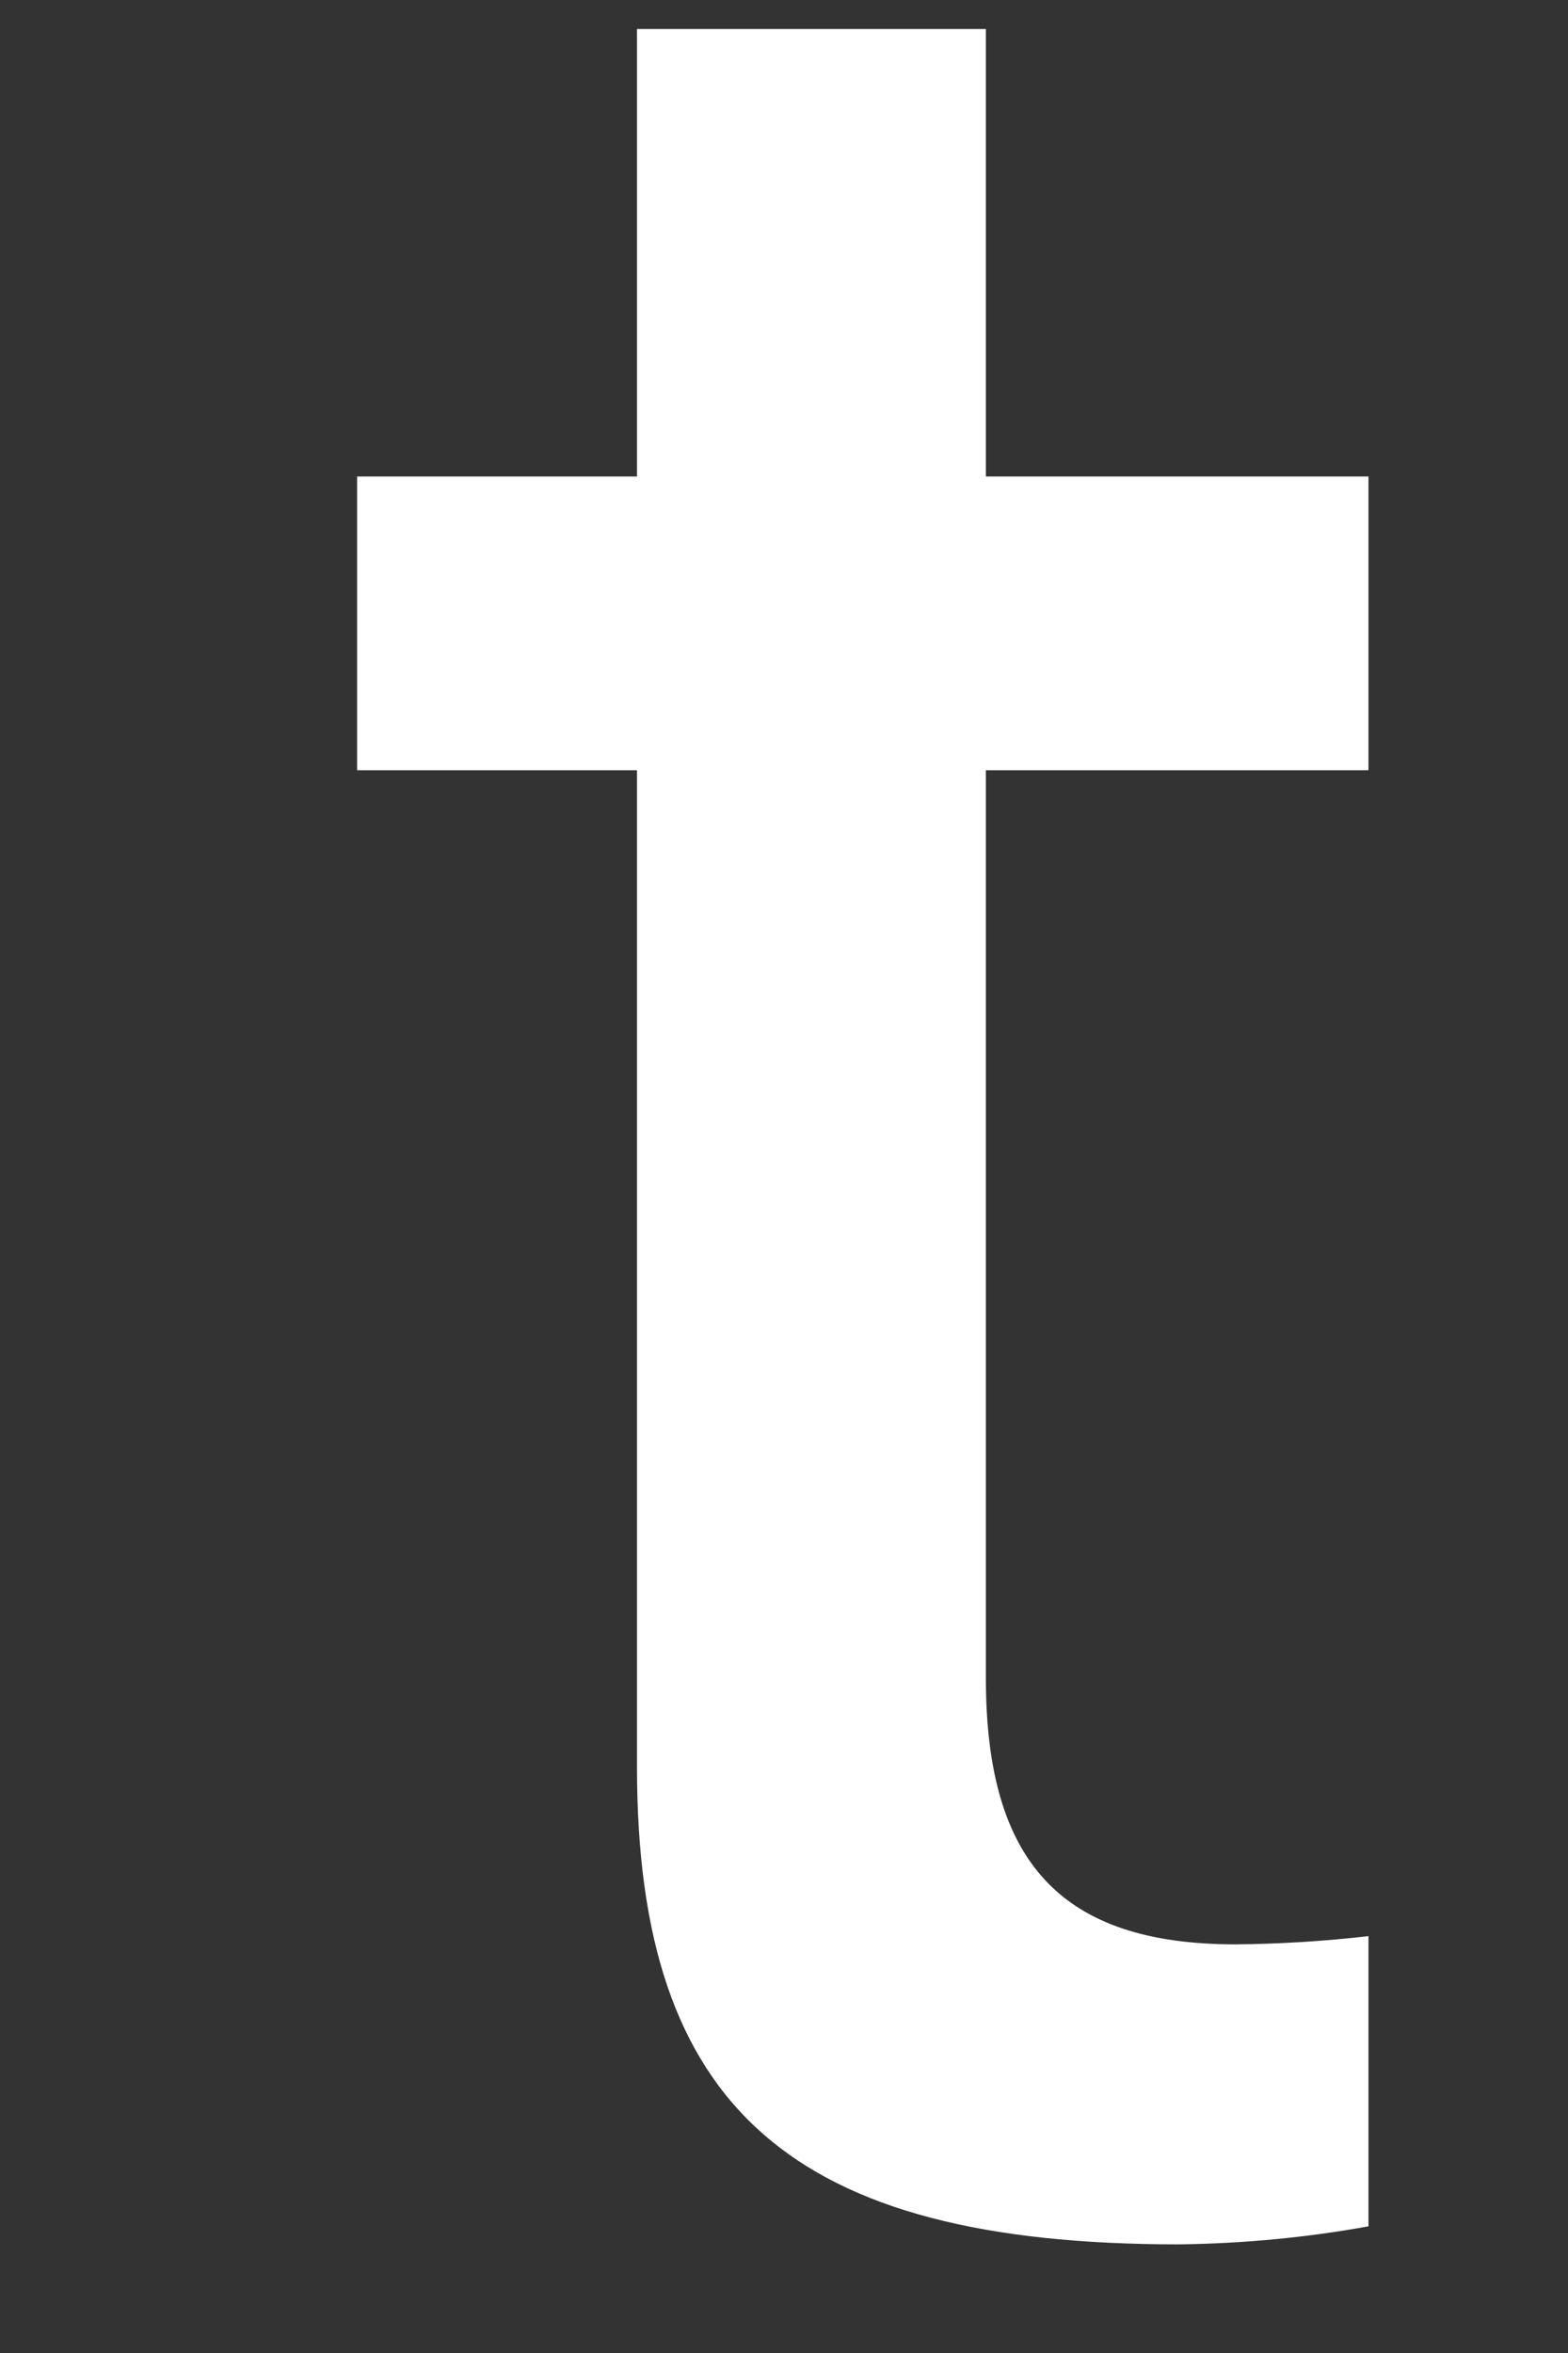 <svg width="4" height="6" viewBox="0 0 4 6" fill="none" xmlns="http://www.w3.org/2000/svg">
<rect x="0" y="0" width="4" height="6" fill="#333333" stroke="none"/>
<path d="M2.515 0.074V1.215H3.491V1.964H2.515V4.279C2.515 4.751 2.709 4.958 3.152 4.958C3.265 4.957 3.378 4.95 3.491 4.937V5.677C3.331 5.706 3.169 5.721 3.007 5.723C2.019 5.723 1.625 5.375 1.625 4.507V1.964H0.911V1.215H1.625V0.074H2.515Z" fill="white"/>
</svg>
